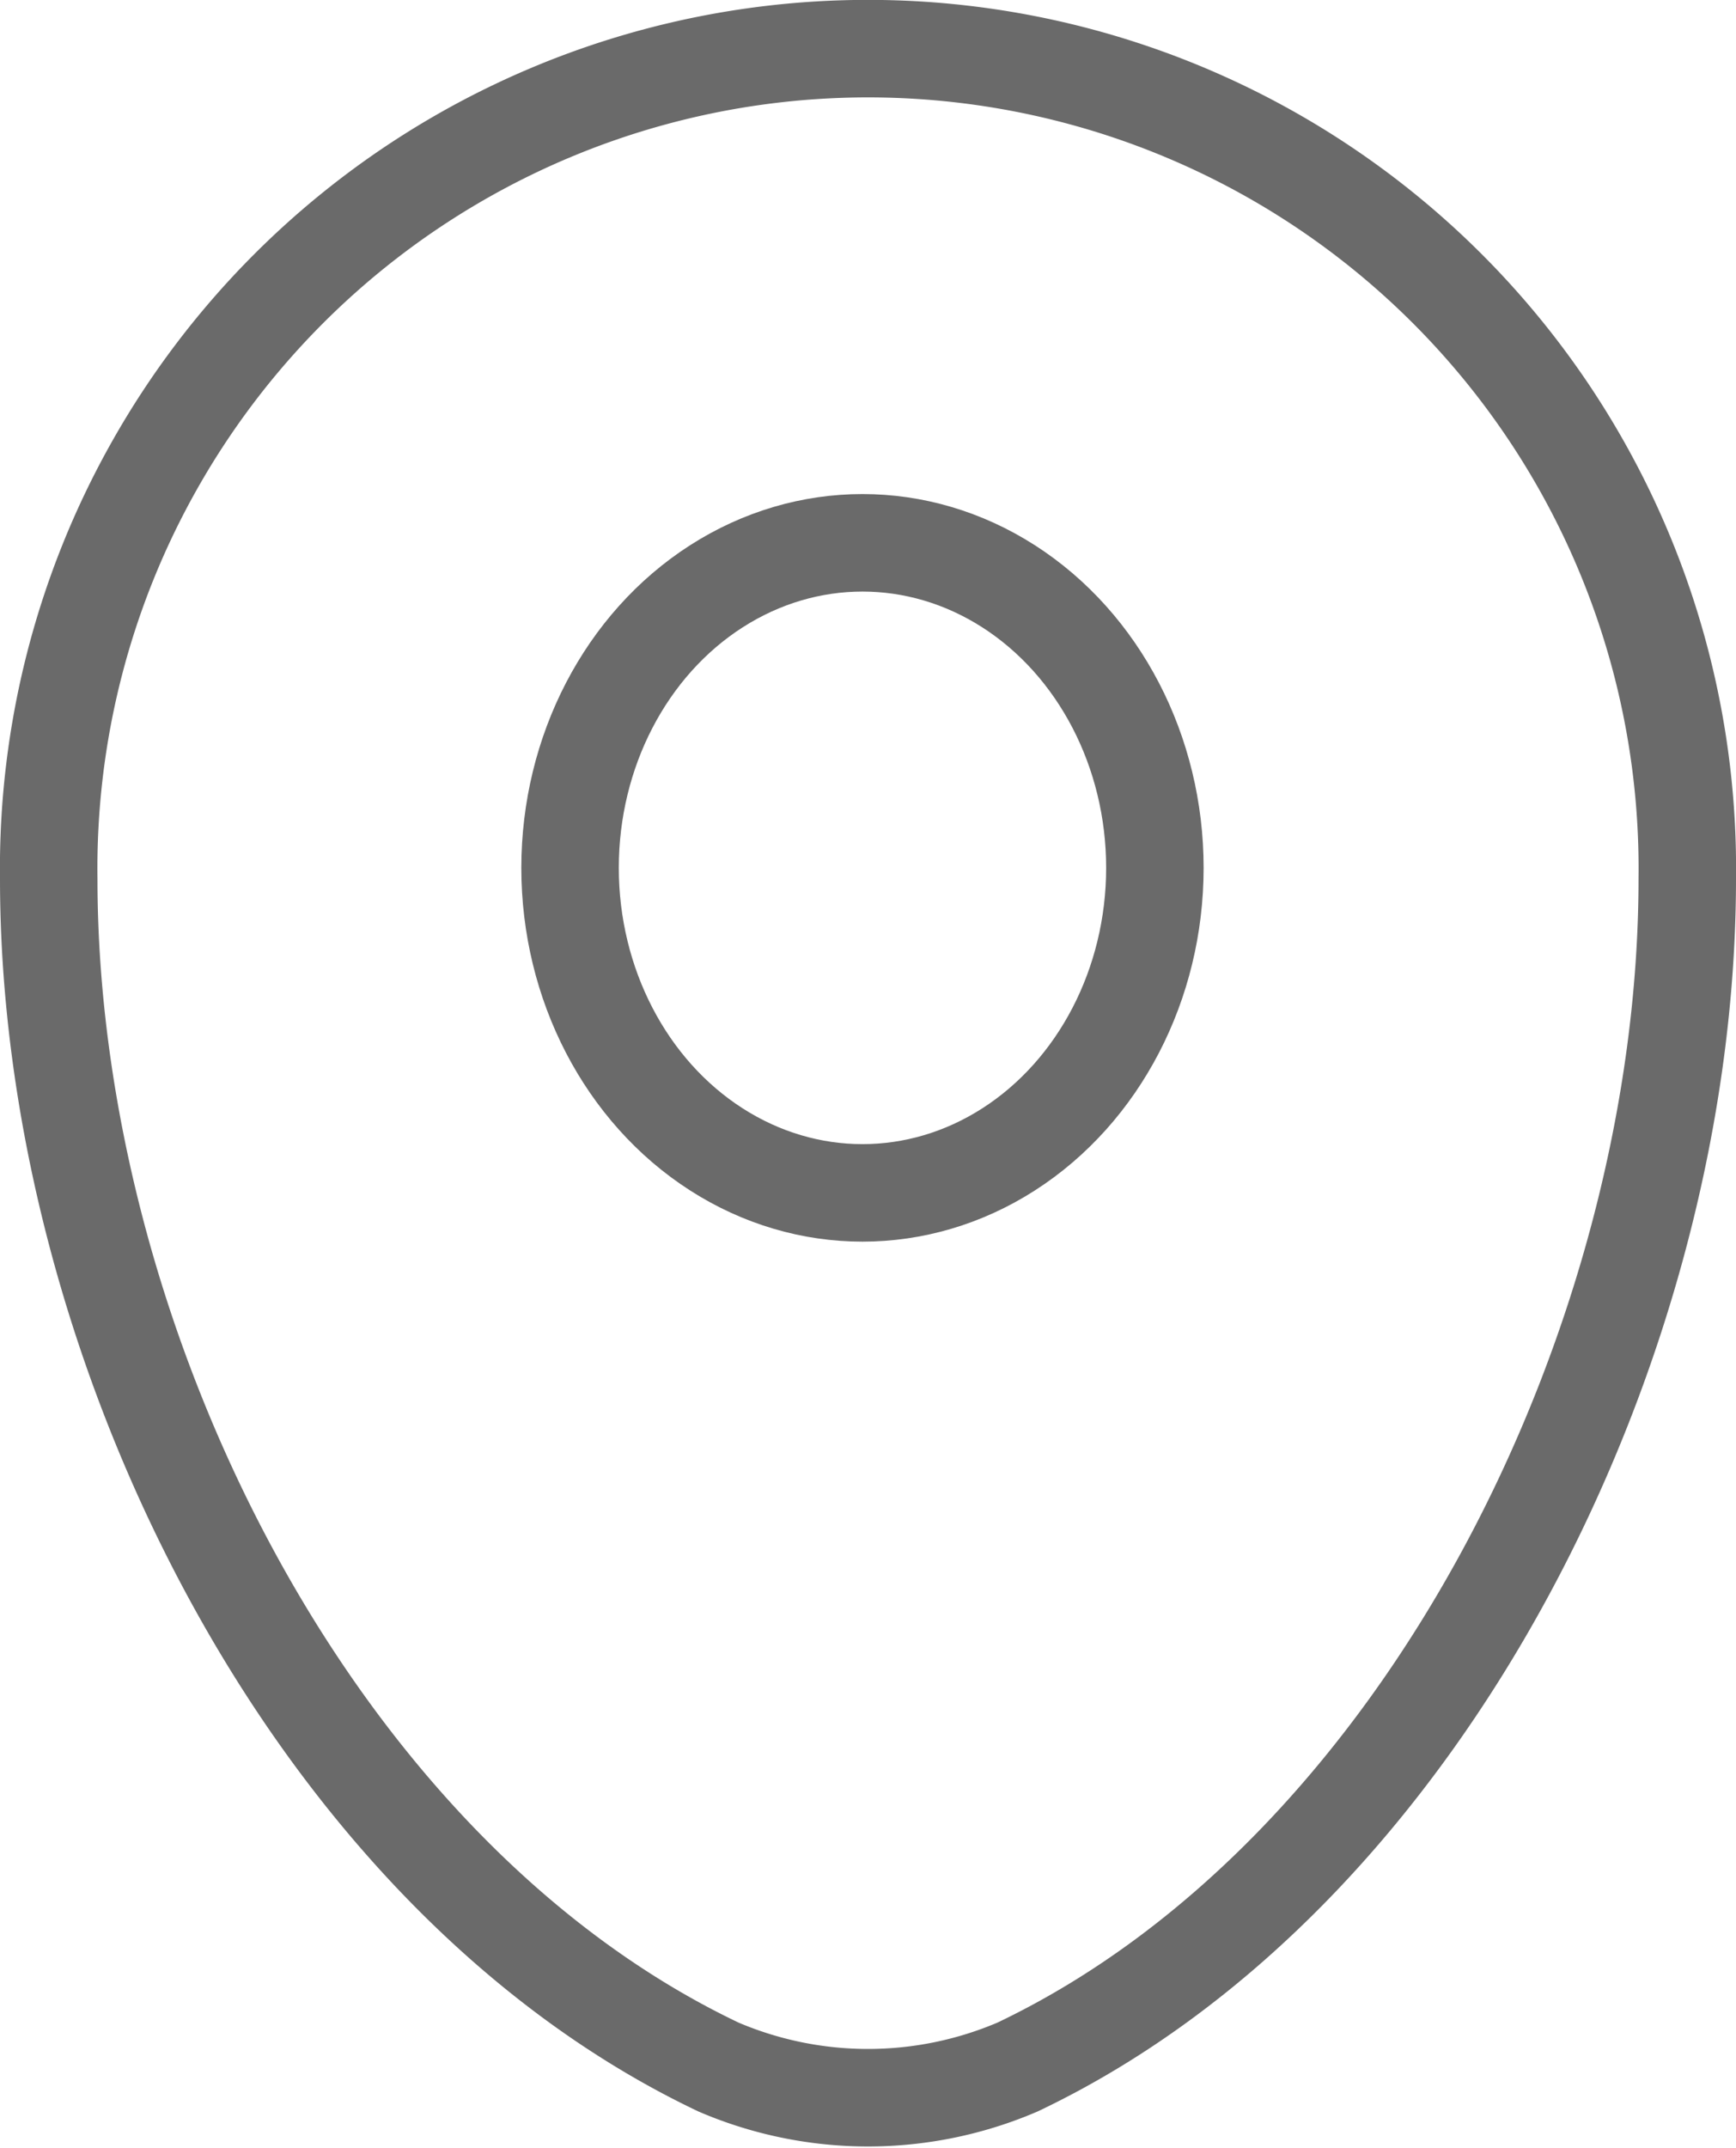 <svg xmlns="http://www.w3.org/2000/svg" width="26.716" height="33.043" viewBox="0 0 26.716 33.043">
  <g id="address" transform="translate(0.75 0.75)">
    <path id="Vector" d="M2535.307,21374.047c-6.289-2.992-10.307-11.191-10.307-18.281a12.609,12.609,0,1,1,25.216,0c0,7.09-4.019,15.289-10.307,18.281A5.847,5.847,0,0,1,2535.307,21374.047Z" transform="translate(-2525 -21343)" fill="none" stroke="#6a6a6a" stroke-width="1.5"/>
    <ellipse id="Vector-2" data-name="Vector" cx="4.5" cy="5" rx="4.5" ry="5" transform="translate(8.023 7.6)" fill="none" stroke="#6a6a6a" stroke-width="1.5"/>
  </g>
</svg>
